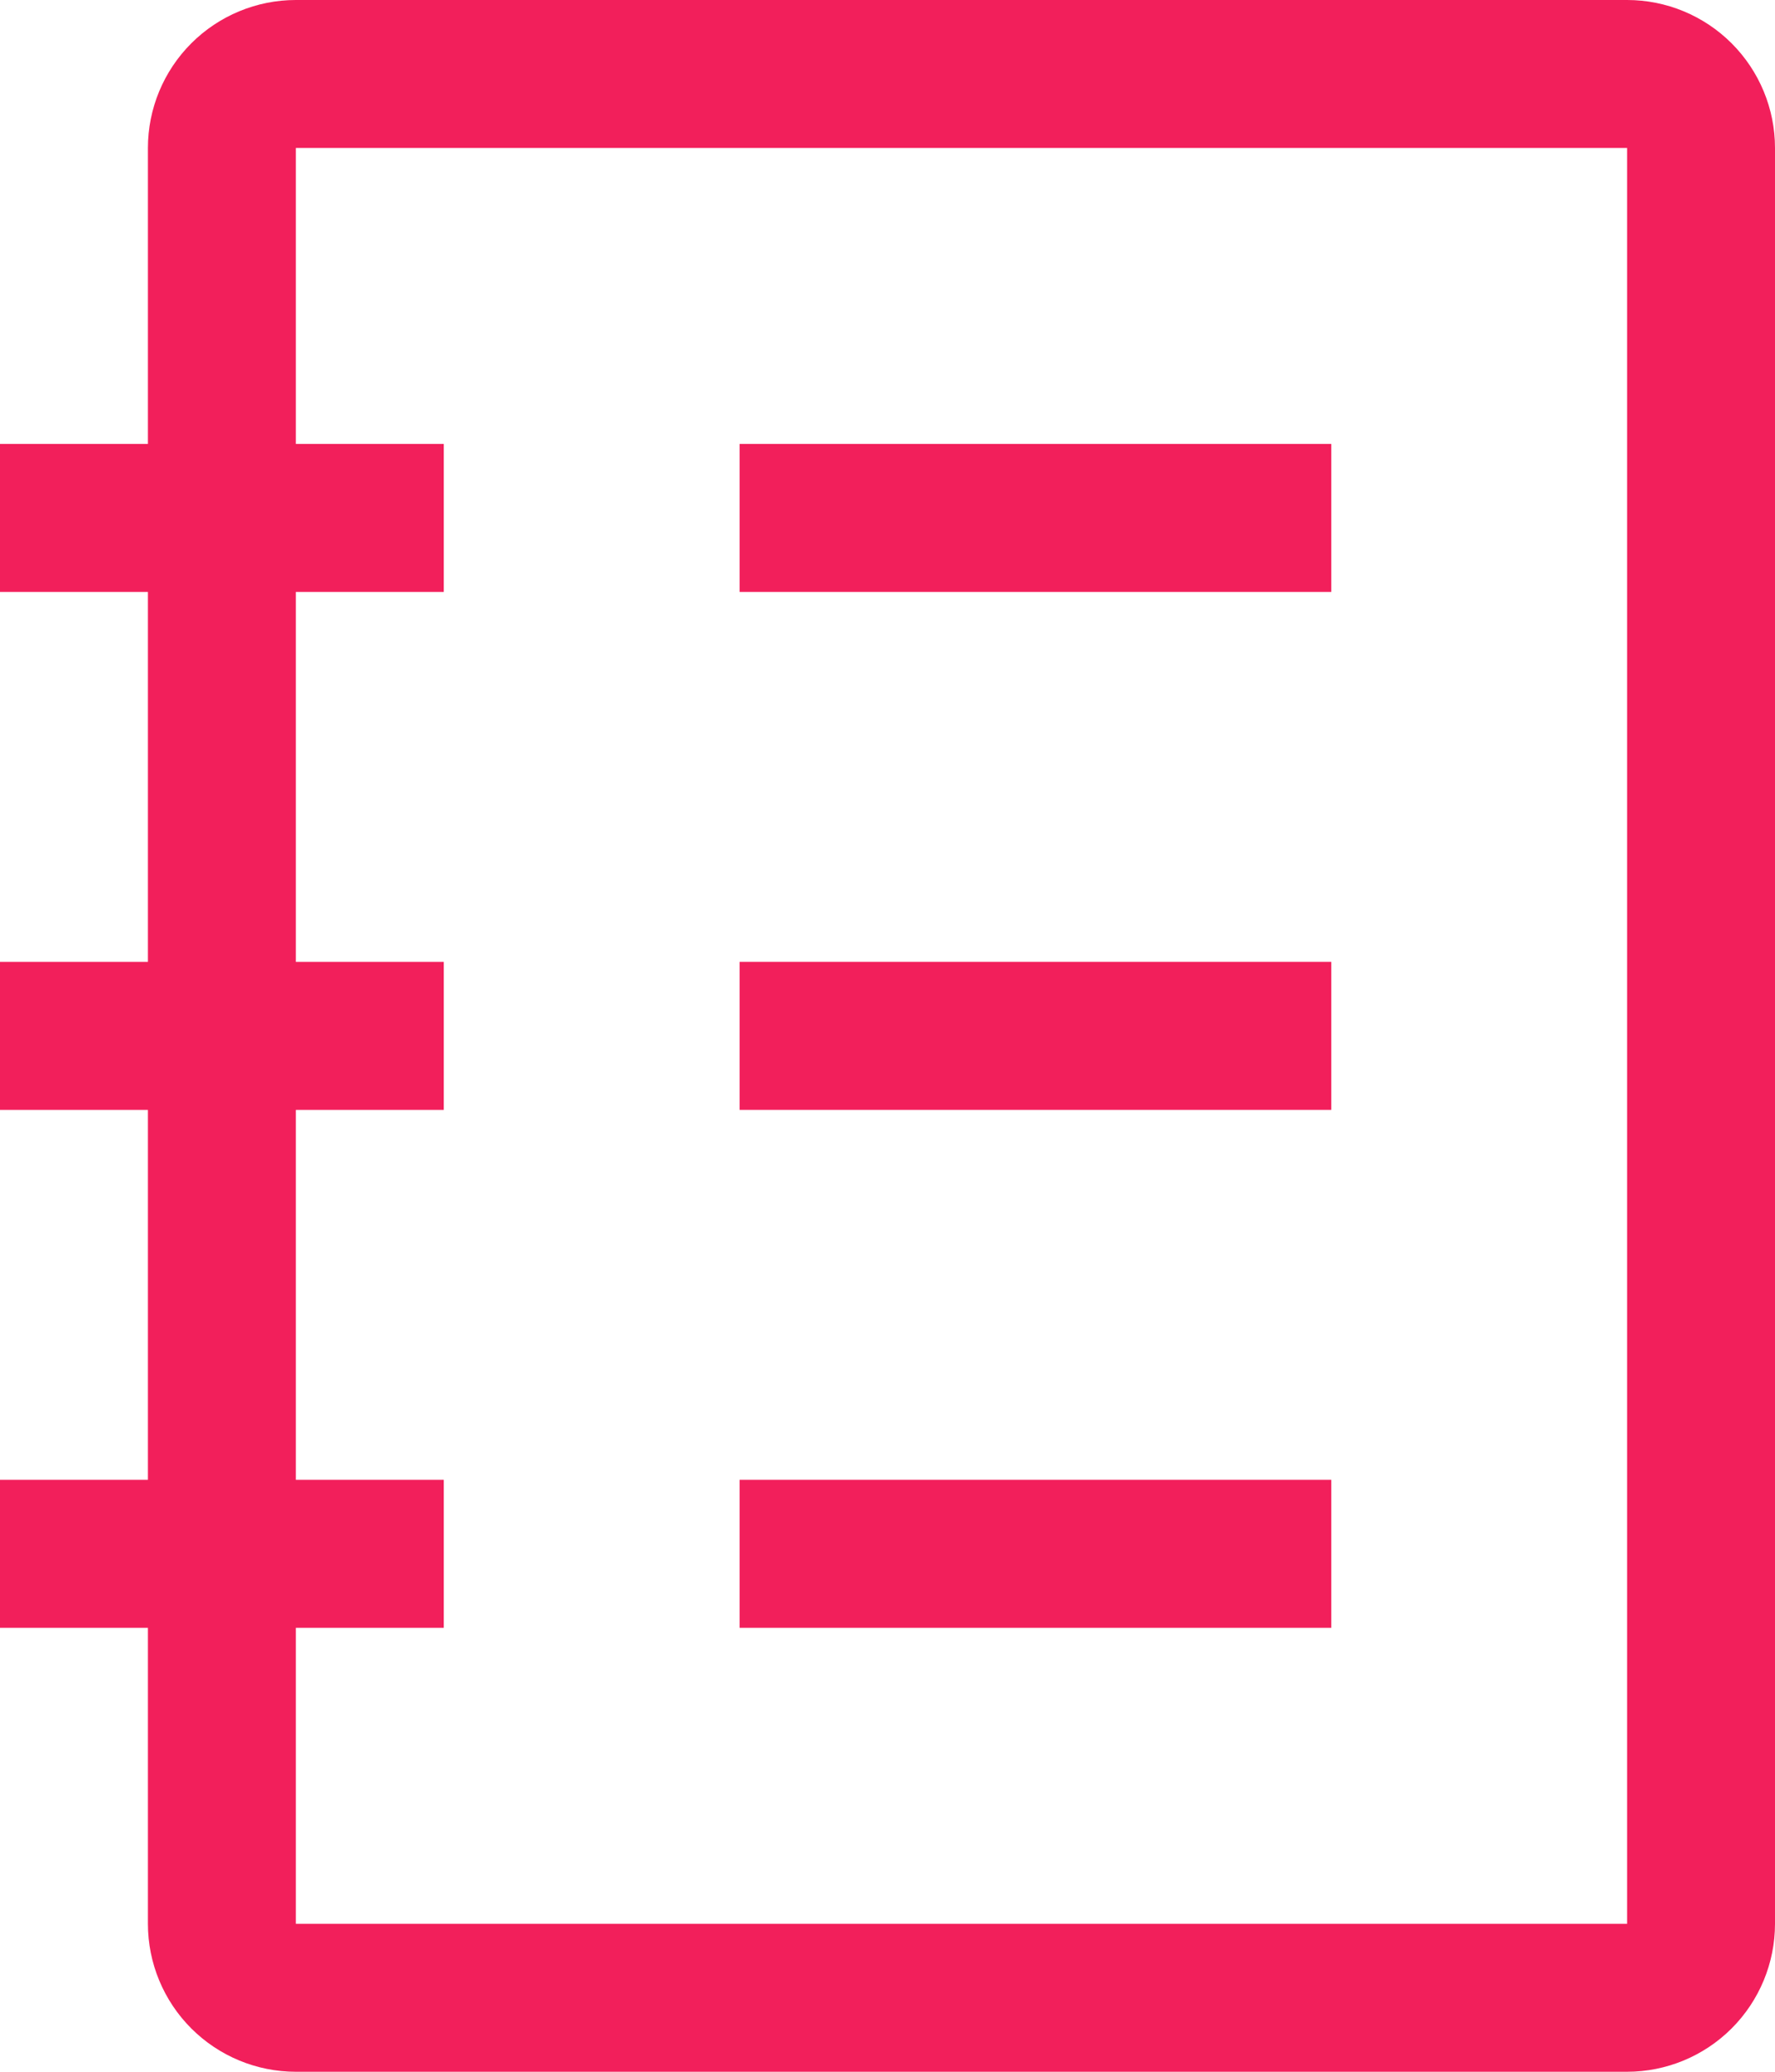 <svg width="24" height="28" viewBox="0 0 24 28" fill="none" xmlns="http://www.w3.org/2000/svg">
<path d="M22 0H4C3.47 0 2.961 0.211 2.586 0.586C2.211 0.961 2 1.47 2 2V6H0V8H2V13H0V15H2V20H0V22H2V26C2 26.53 2.211 27.039 2.586 27.414C2.961 27.789 3.47 28 4 28H22C22.53 28 23.039 27.789 23.414 27.414C23.789 27.039 24 26.53 24 26V2C24 1.47 23.789 0.961 23.414 0.586C23.039 0.211 22.53 0 22 0ZM22 26H4V22H6V20H4V15H6V13H4V8H6V6H4V2H22V26Z" fill="#F21F5B"/>
<path d="M10 6H18V8H10V6Z" fill="#F21F5B"/>
<path d="M10 13H18V15H10V13Z" fill="#F21F5B"/>
<path d="M10 20H18V22H10V20Z" fill="#F21F5B"/>
</svg>
